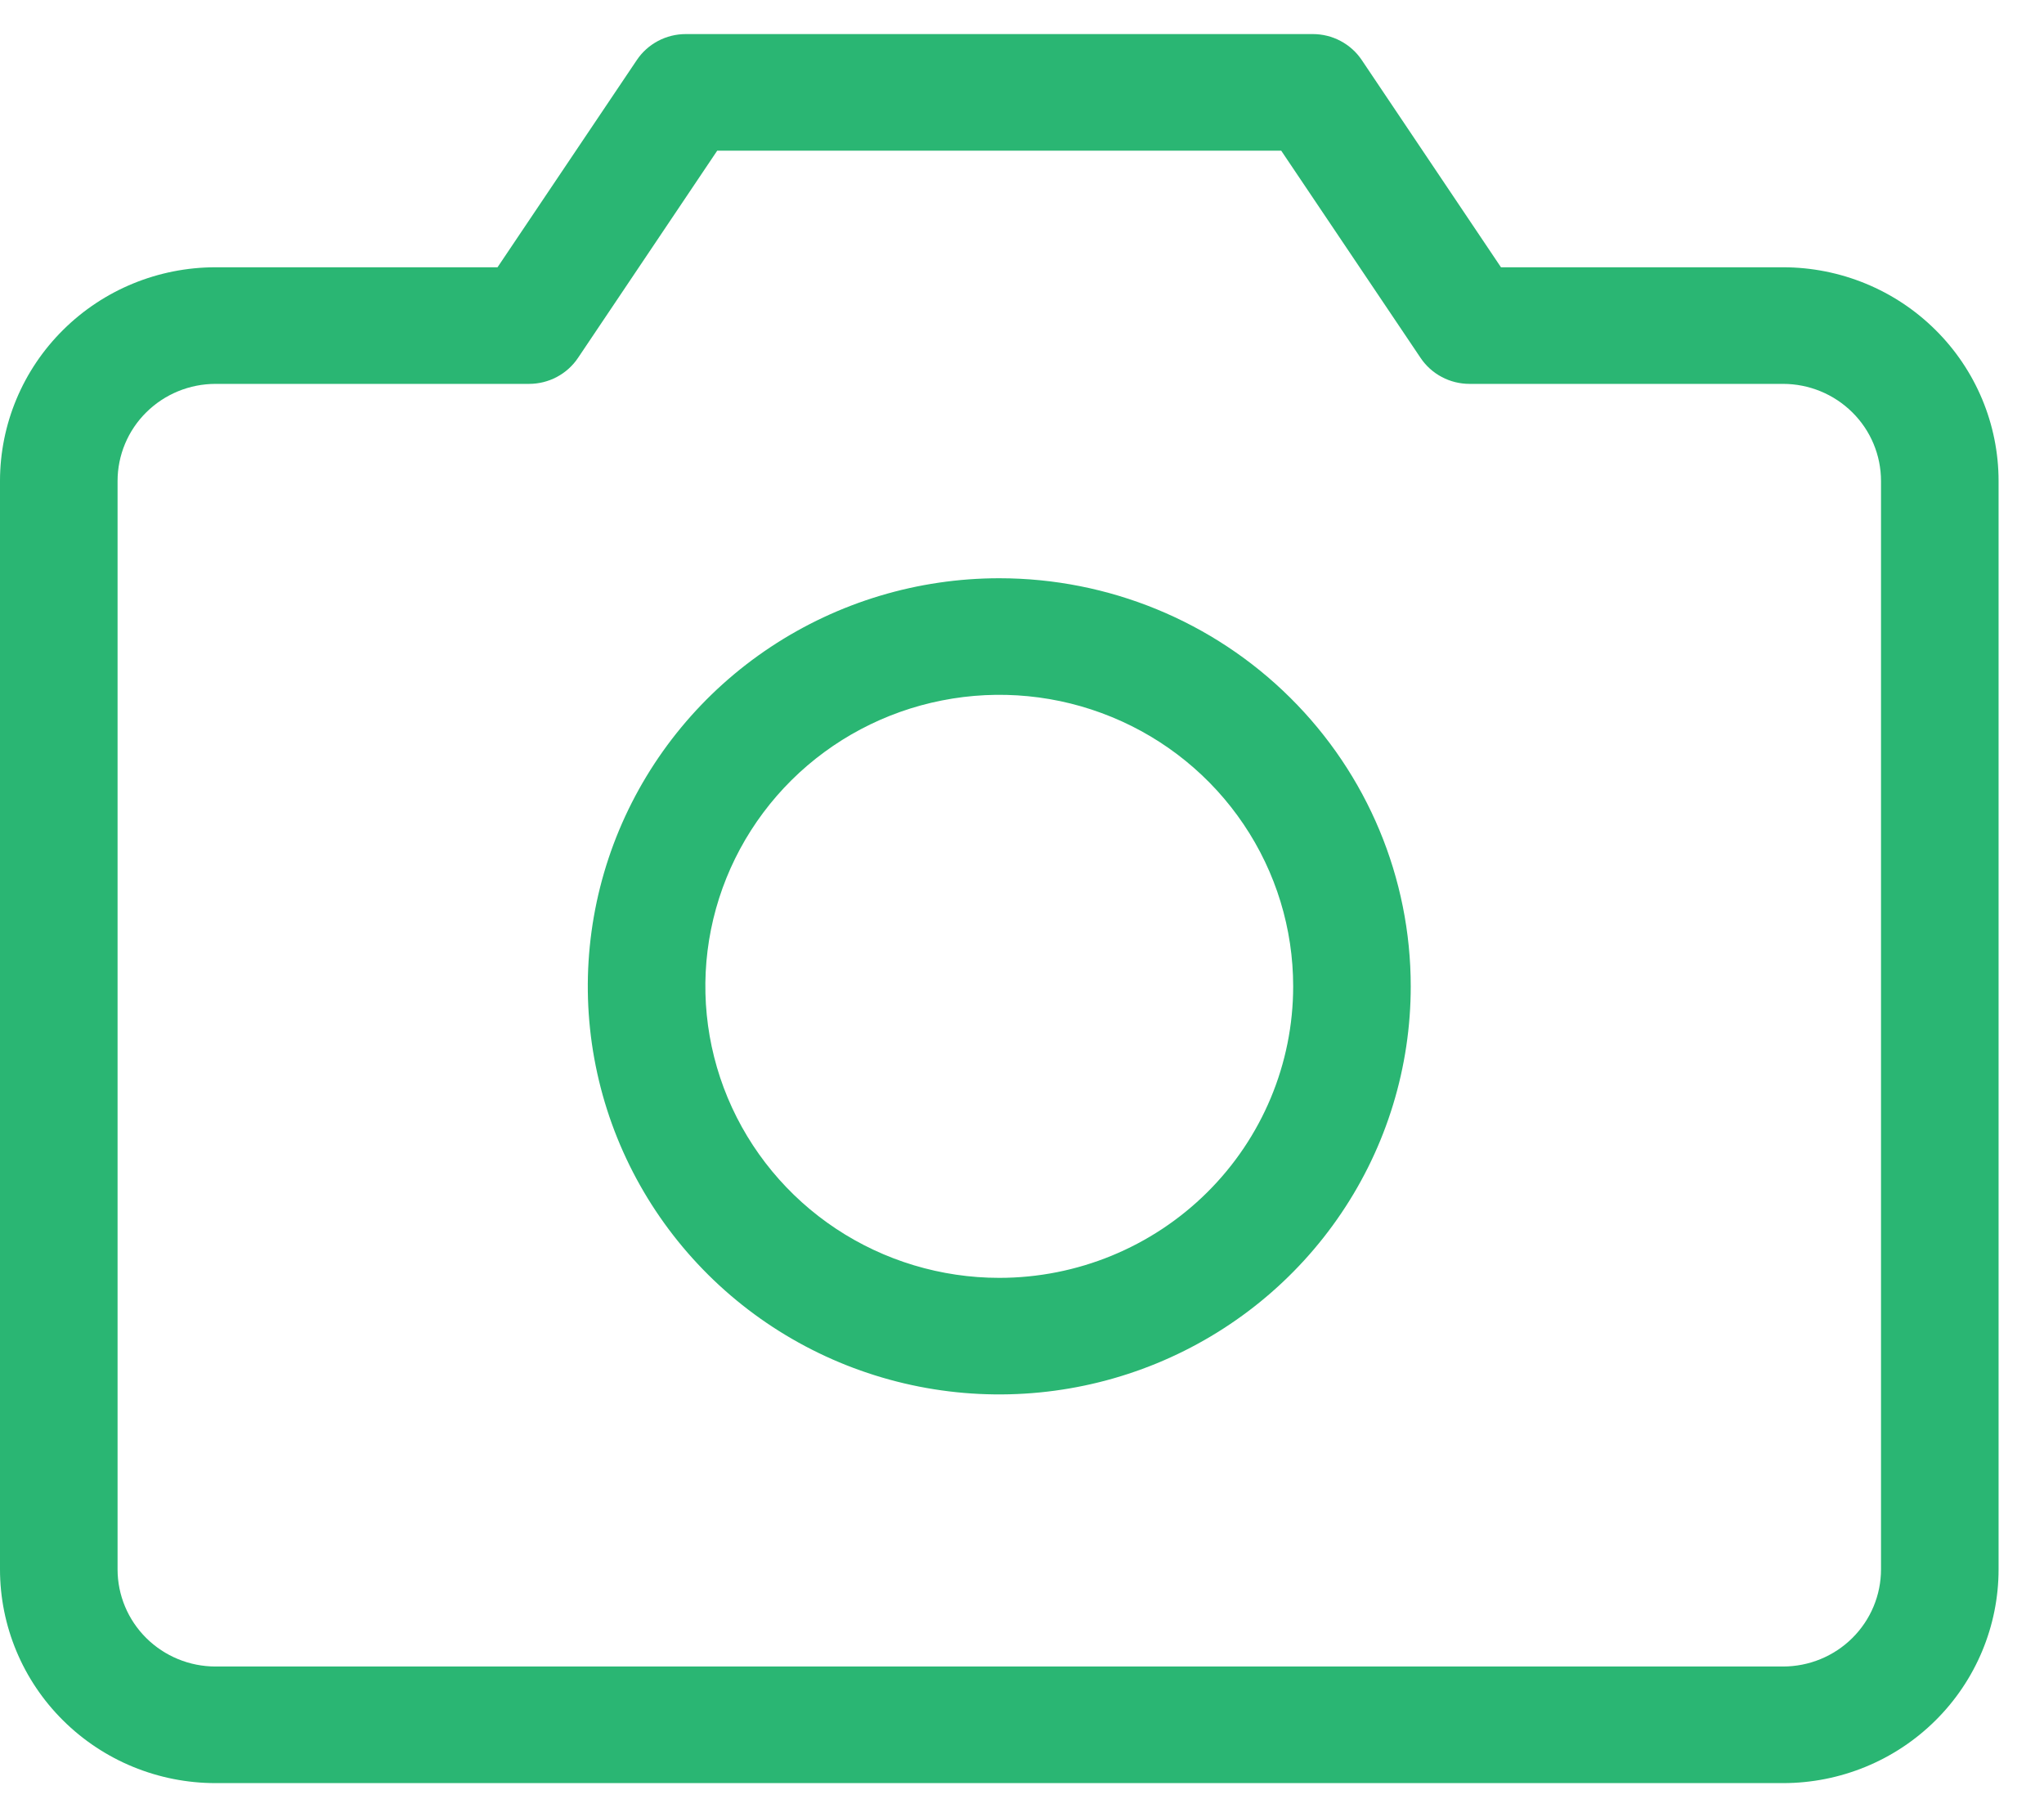 <svg width="27" height="24" viewBox="0 0 27 24" fill="none" xmlns="http://www.w3.org/2000/svg">
<path d="M23.553 3.53H19.827L17.988 0.793C17.917 0.687 17.821 0.601 17.708 0.541C17.595 0.481 17.469 0.45 17.341 0.45H9.059C8.931 0.45 8.805 0.481 8.692 0.541C8.579 0.601 8.483 0.687 8.412 0.793L6.572 3.53H2.847C2.092 3.53 1.368 3.827 0.834 4.357C0.3 4.886 0 5.604 0 6.353V20.727C0 21.475 0.3 22.194 0.834 22.723C1.368 23.253 2.092 23.55 2.847 23.55H23.553C24.308 23.55 25.032 23.253 25.566 22.723C26.1 22.194 26.4 21.475 26.4 20.727V6.353C26.4 5.604 26.1 4.886 25.566 4.357C25.032 3.827 24.308 3.53 23.553 3.53ZM24.847 20.727C24.847 21.067 24.711 21.393 24.468 21.634C24.225 21.875 23.896 22.01 23.553 22.01H2.847C2.504 22.01 2.175 21.875 1.932 21.634C1.689 21.393 1.553 21.067 1.553 20.727V6.353C1.553 6.013 1.689 5.686 1.932 5.446C2.175 5.205 2.504 5.07 2.847 5.07H6.988C7.116 5.07 7.242 5.039 7.355 4.979C7.468 4.919 7.564 4.833 7.635 4.727L9.474 1.99H16.924L18.765 4.727C18.836 4.833 18.932 4.919 19.045 4.979C19.158 5.039 19.284 5.07 19.412 5.07H23.553C23.896 5.07 24.225 5.205 24.468 5.446C24.711 5.686 24.847 6.013 24.847 6.353V20.727ZM13.2 7.637C12.125 7.637 11.074 7.953 10.18 8.545C9.286 9.137 8.59 9.979 8.178 10.964C7.767 11.949 7.659 13.033 7.869 14.078C8.079 15.124 8.597 16.084 9.357 16.838C10.117 17.592 11.085 18.105 12.14 18.313C13.194 18.521 14.287 18.414 15.28 18.006C16.273 17.598 17.122 16.907 17.719 16.021C18.317 15.135 18.635 14.093 18.635 13.027C18.635 11.597 18.063 10.226 17.043 9.215C16.024 8.204 14.642 7.637 13.2 7.637ZM13.2 16.877C12.432 16.877 11.681 16.651 11.043 16.228C10.405 15.805 9.907 15.203 9.613 14.5C9.319 13.796 9.242 13.022 9.392 12.275C9.542 11.529 9.912 10.843 10.455 10.304C10.998 9.766 11.69 9.399 12.443 9.251C13.196 9.102 13.976 9.178 14.686 9.47C15.395 9.761 16.002 10.255 16.428 10.888C16.855 11.521 17.082 12.265 17.082 13.027C17.082 14.048 16.673 15.027 15.945 15.749C15.217 16.471 14.23 16.877 13.2 16.877Z" fill="#2AB673"/>
</svg>
